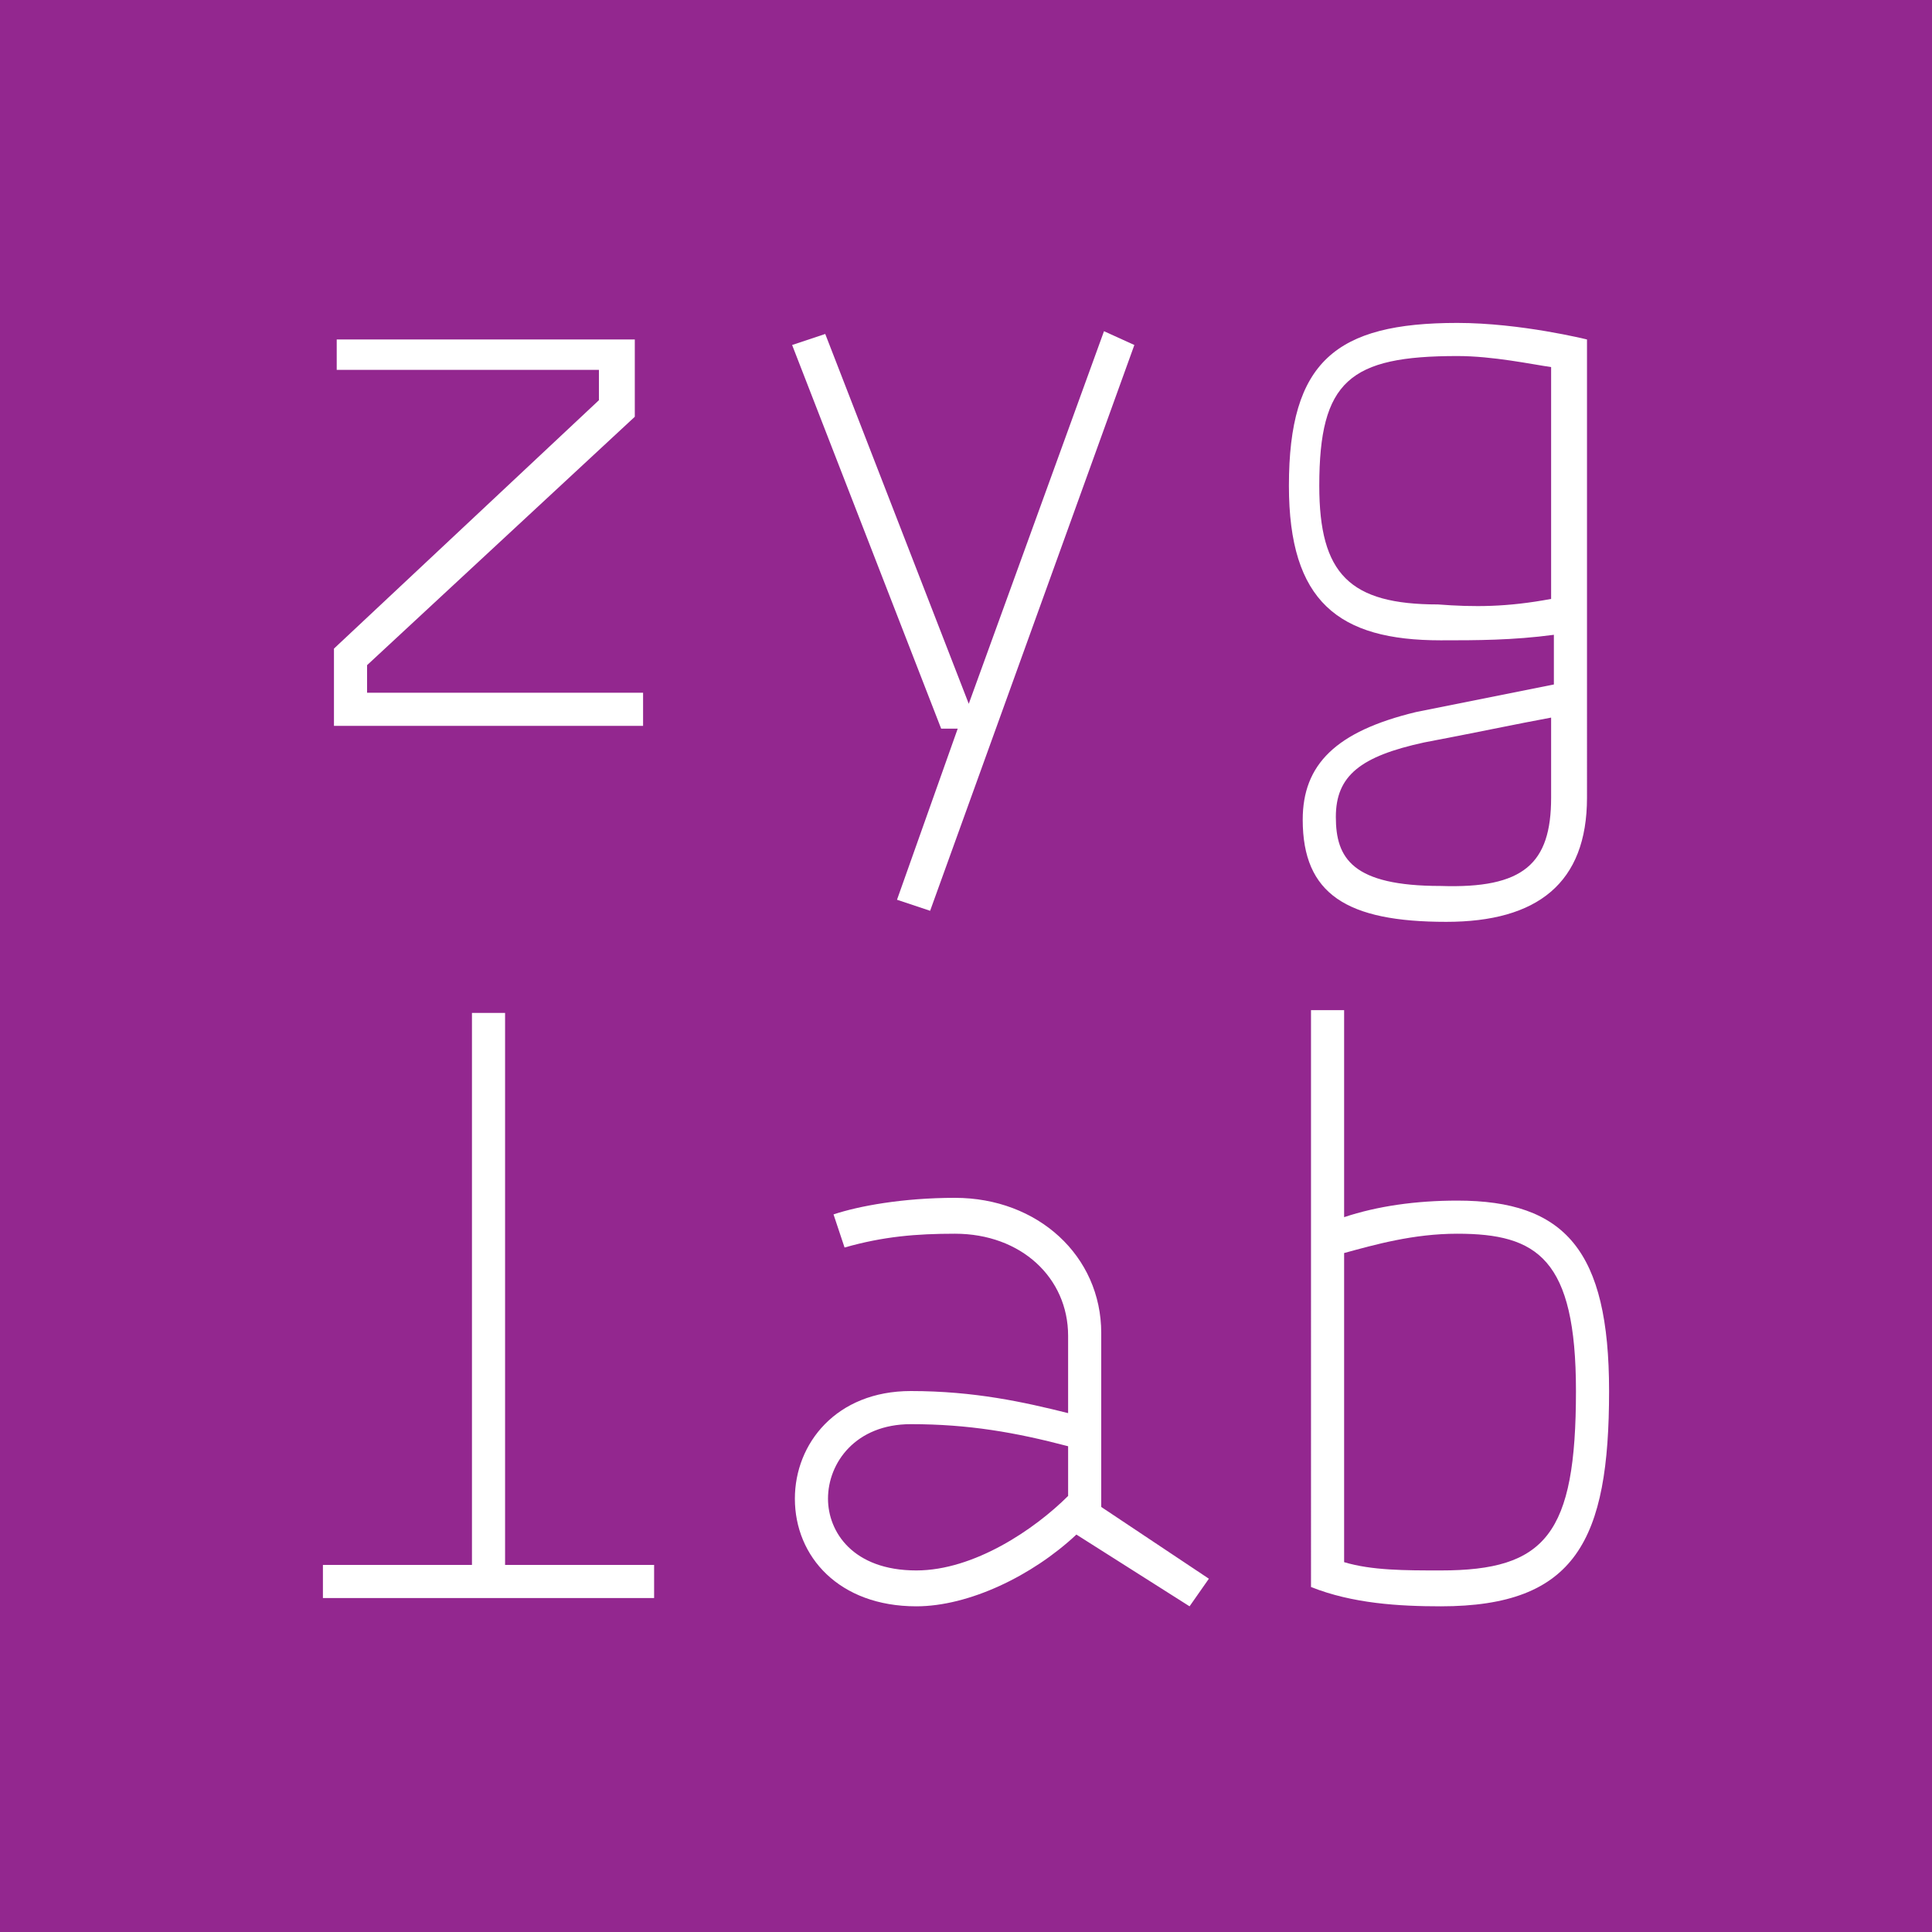 <?xml version="1.0" encoding="utf-8"?>
<!-- Generator: Adobe Illustrator 19.0.0, SVG Export Plug-In . SVG Version: 6.00 Build 0)  -->
<svg version="1.1" id="Layer_1" xmlns="http://www.w3.org/2000/svg" xmlns:xlink="http://www.w3.org/1999/xlink" x="0px" y="0px"
	 viewBox="0 0 70 70" style="enable-background:new 0 0 70 70;" xml:space="preserve">
<style type="text/css">
	.st0{fill:#93278F;}
	.st1{fill:#FFFFFF;}
</style>
<rect id="XMLID_258_" class="st0" width="70" height="70"/>
<path id="XMLID_256_" class="st1" d="M12.3,12.3H23v2.8l-9.7,9v1h10v1.2H12.1v-2.8l9.6-9v-1.1h-9.5V12.3z"/>
<path id="XMLID_254_" class="st1" d="M41.1,12.5L33.7,33l-1.2-0.4l2.2-6.2h-0.6l-5.4-13.9l1.2-0.4l5.2,13.4L40,12L41.1,12.5z"/>
<path id="XMLID_250_" class="st1" d="M57.5,28.9c0,3.1-1.8,4.5-5.1,4.5c-3.6,0-5.2-1-5.2-3.7c0-2,1.2-3.2,4.1-3.9l5-1v-1.8
	c-1.5,0.2-2.8,0.2-4.1,0.2c-3.7,0-5.5-1.4-5.5-5.6c0-4.5,1.7-5.9,6.1-5.9c2.3,0,4.7,0.6,4.7,0.6V28.9z M56.2,21.7v-8.4
	c-0.7-0.1-2.1-0.4-3.4-0.4c-3.9,0-5,0.9-5,4.7c0,3.2,1.1,4.3,4.3,4.3C53.4,22,54.6,22,56.2,21.7z M56.2,28.9V26
	c-1.1,0.2-3,0.6-4.6,0.9c-2.3,0.5-3.2,1.2-3.2,2.7c0,1.5,0.6,2.5,3.8,2.5C55.2,32.2,56.2,31.3,56.2,28.9z"/>
<path id="XMLID_248_" class="st1" d="M11.7,56.7h5.4v-20h1.2v20h5.4v1.2H11.7V56.7z"/>
<path id="XMLID_245_" class="st1" d="M39,55.6c-1.6,1.5-3.9,2.6-5.8,2.6c-2.8,0-4.4-1.8-4.4-3.9c0-2,1.5-3.9,4.2-3.9
	c2.3,0,4.1,0.4,5.7,0.8v-2.8c0-2.1-1.7-3.7-4.1-3.7c-1.4,0-2.6,0.1-4,0.5L30.2,44c0.9-0.3,2.5-0.6,4.4-0.6c3,0,5.3,2.1,5.3,4.9v6.3
	l3.9,2.6l-0.7,1L39,55.6z M38.7,54.2v-1.8c-1.9-0.5-3.6-0.8-5.7-0.8c-2,0-3,1.4-3,2.7c0,1.2,0.9,2.6,3.2,2.6
	C35.3,56.9,37.5,55.4,38.7,54.2z"/>
<path id="XMLID_239_" class="st1" d="M48.7,44.1c1.2-0.4,2.6-0.6,4.1-0.6c3.9,0,5.5,1.8,5.5,6.9c0,5.4-1.2,7.8-6.1,7.8
	c-1.5,0-3.2-0.1-4.7-0.7V36.6h1.2V44.1z M48.7,45.4v11.2c1,0.3,2.2,0.3,3.5,0.3c3.8,0,4.9-1.3,4.9-6.5c0-4.8-1.4-5.7-4.3-5.7
	C51.2,44.7,49.8,45.1,48.7,45.4z"/>
</svg>
